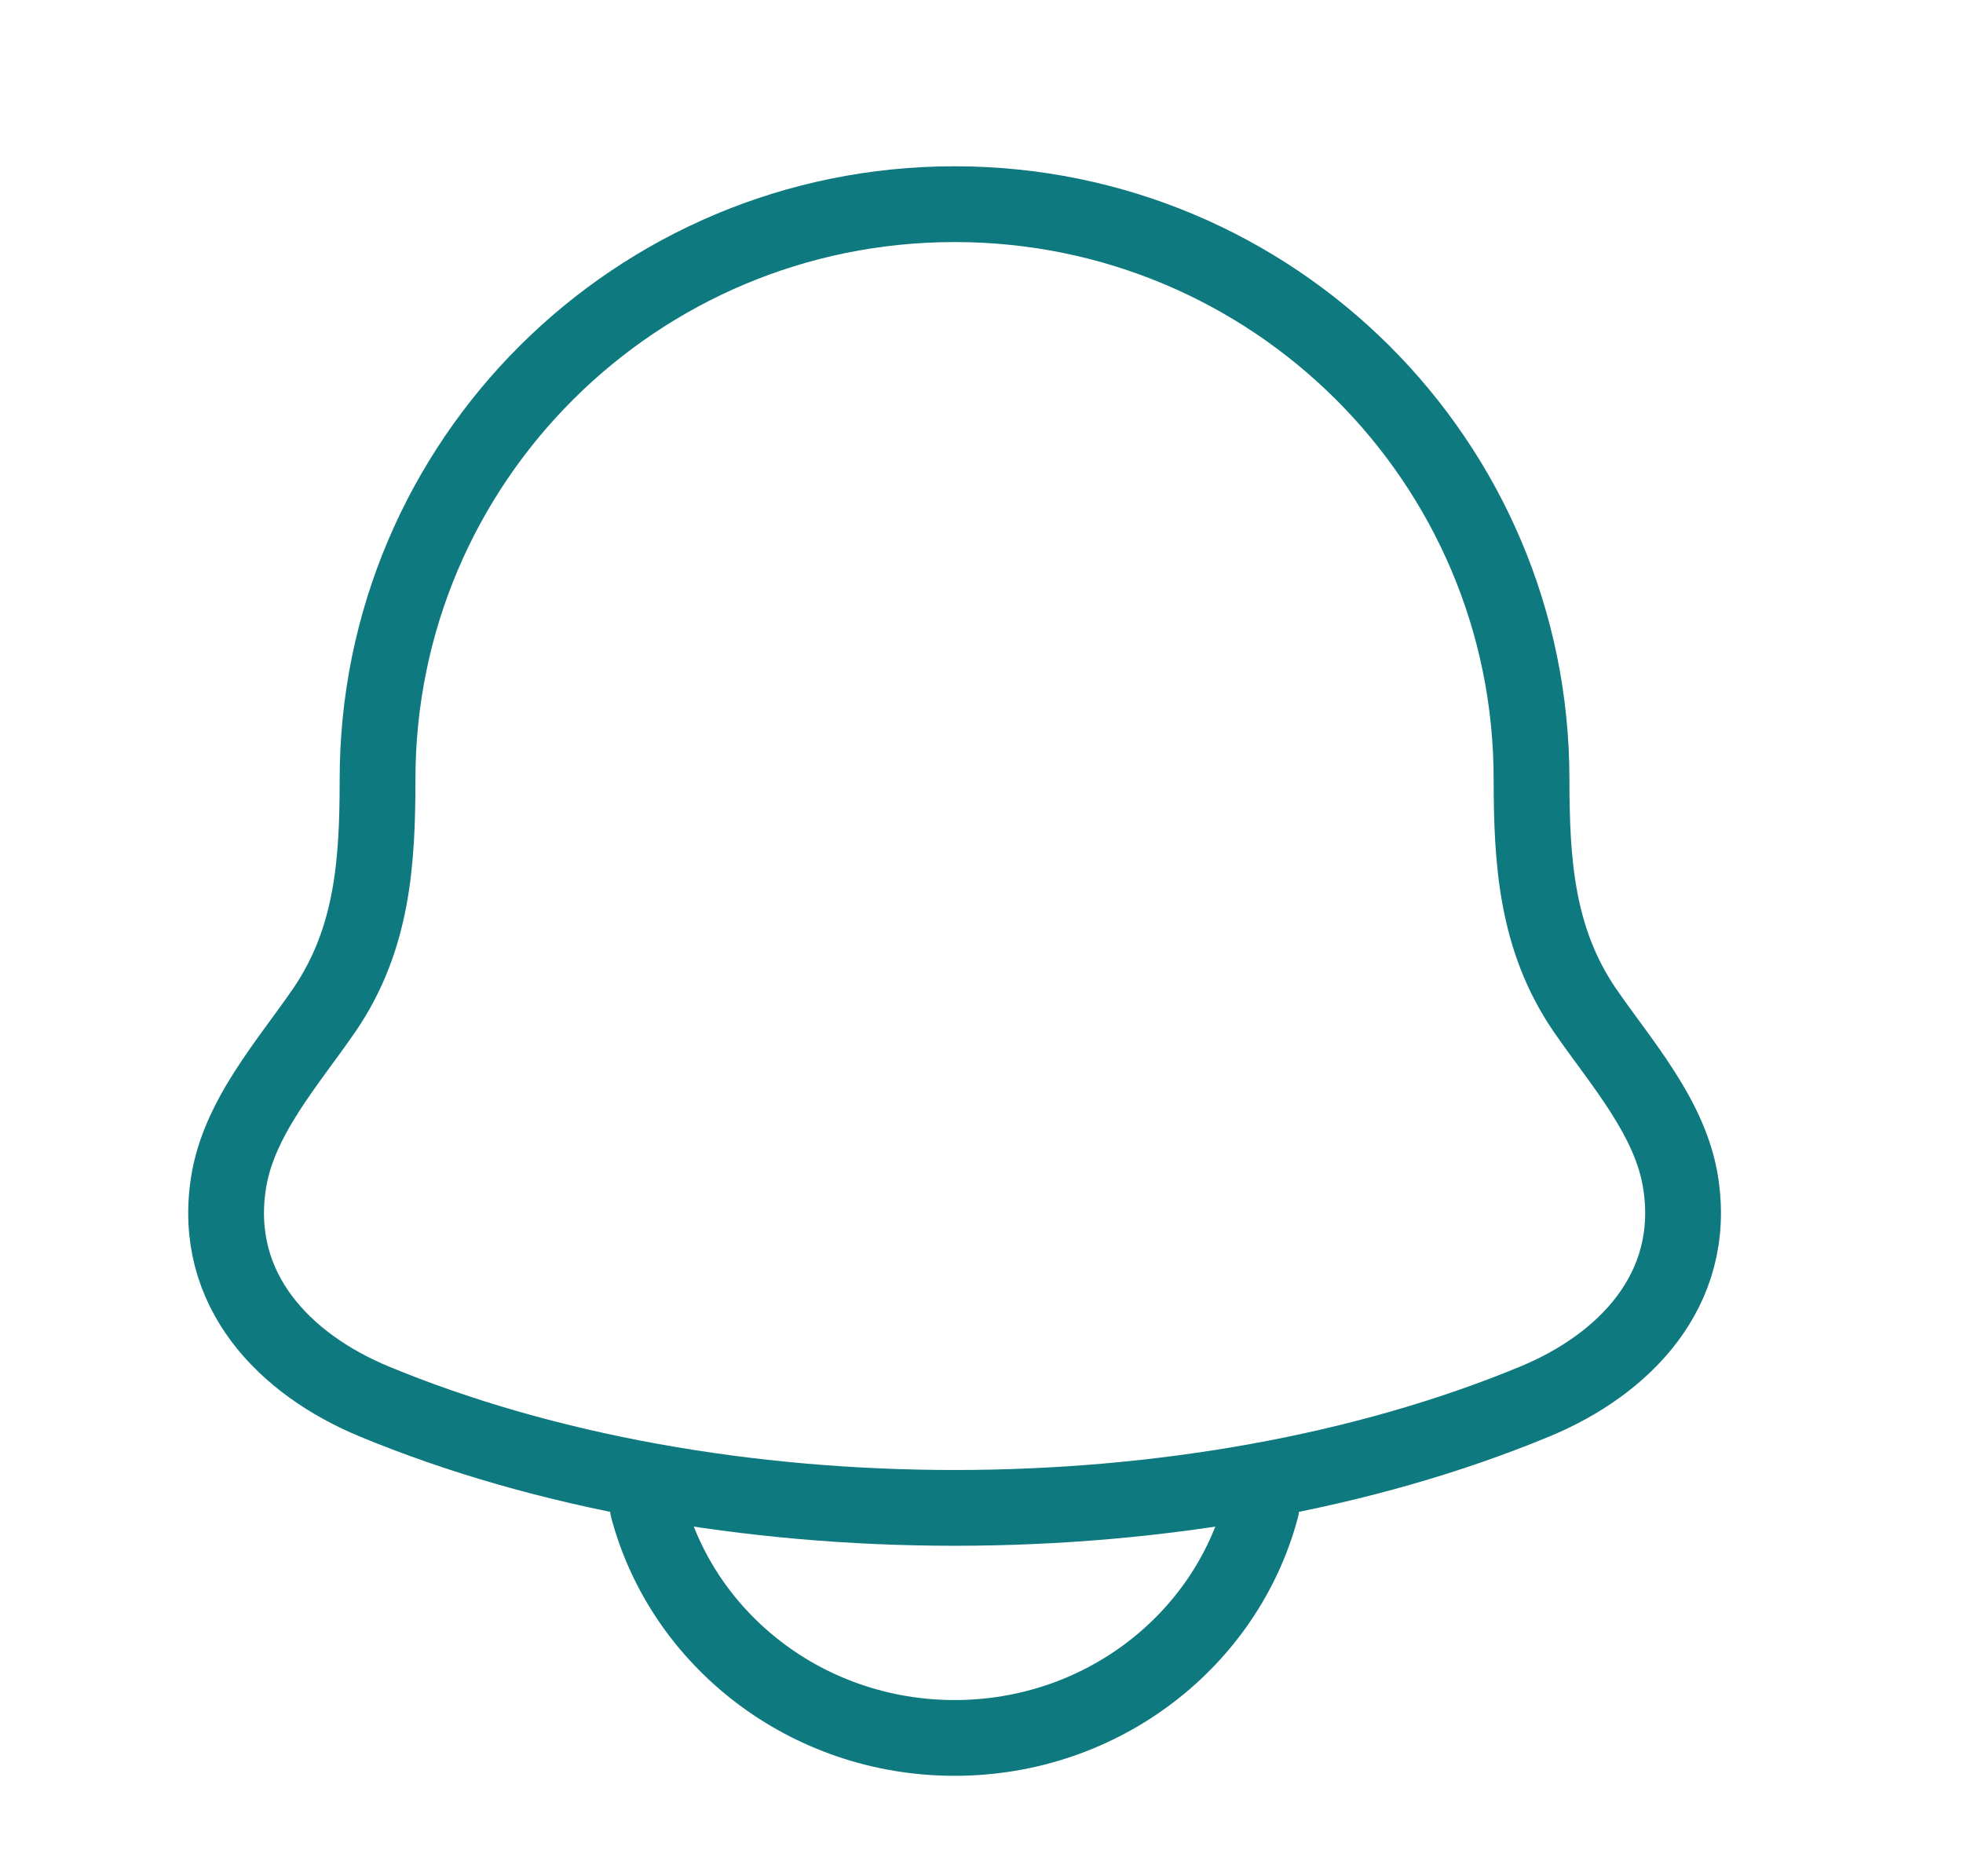 <svg width="45" height="43" viewBox="0 0 45 43" fill="none" xmlns="http://www.w3.org/2000/svg">
<g filter="url(#filter0_dd_1_33)">
<path d="M6.053 24.676C5.678 27.127 7.35 28.827 9.396 29.674C17.241 32.926 28.158 32.926 36.003 29.674C38.049 28.827 39.721 27.125 39.347 24.676C39.118 23.17 37.981 21.916 37.139 20.691C36.036 19.067 35.928 17.297 35.926 15.412C35.928 8.131 30.007 2.229 22.7 2.229C15.392 2.229 9.472 8.131 9.472 15.412C9.472 17.297 9.363 19.069 8.259 20.691C7.419 21.916 6.283 23.17 6.053 24.676Z" stroke="#0E797F" stroke-width="1.737" stroke-linecap="round" stroke-linejoin="round"/>
<path d="M15.668 32.112C16.474 35.145 19.318 37.386 22.7 37.386C26.084 37.386 28.924 35.145 29.731 32.112" stroke="#0E797F" stroke-width="1.737" stroke-linecap="round" stroke-linejoin="round"/>
</g>
<defs>
<filter id="filter0_dd_1_33" x="0.801" y="0.298" width="43.226" height="41.714" filterUnits="userSpaceOnUse" color-interpolation-filters="sRGB">
<feFlood flood-opacity="0" result="BackgroundImageFix"/>
<feColorMatrix in="SourceAlpha" type="matrix" values="0 0 0 0 0 0 0 0 0 0 0 0 0 0 0 0 0 0 127 0" result="hardAlpha"/>
<feOffset dx="-2.451" dy="0.817"/>
<feGaussianBlur stdDeviation="0.939"/>
<feComposite in2="hardAlpha" operator="out"/>
<feColorMatrix type="matrix" values="0 0 0 0 1 0 0 0 0 1 0 0 0 0 1 0 0 0 1 0"/>
<feBlend mode="normal" in2="BackgroundImageFix" result="effect1_dropShadow_1_33"/>
<feColorMatrix in="SourceAlpha" type="matrix" values="0 0 0 0 0 0 0 0 0 0 0 0 0 0 0 0 0 0 127 0" result="hardAlpha"/>
<feOffset dx="1.634" dy="1.634"/>
<feGaussianBlur stdDeviation="1.062"/>
<feComposite in2="hardAlpha" operator="out"/>
<feColorMatrix type="matrix" values="0 0 0 0 0 0 0 0 0 0 0 0 0 0 0 0 0 0 0.25 0"/>
<feBlend mode="normal" in2="effect1_dropShadow_1_33" result="effect2_dropShadow_1_33"/>
<feBlend mode="normal" in="SourceGraphic" in2="effect2_dropShadow_1_33" result="shape"/>
</filter>
</defs>
</svg>
